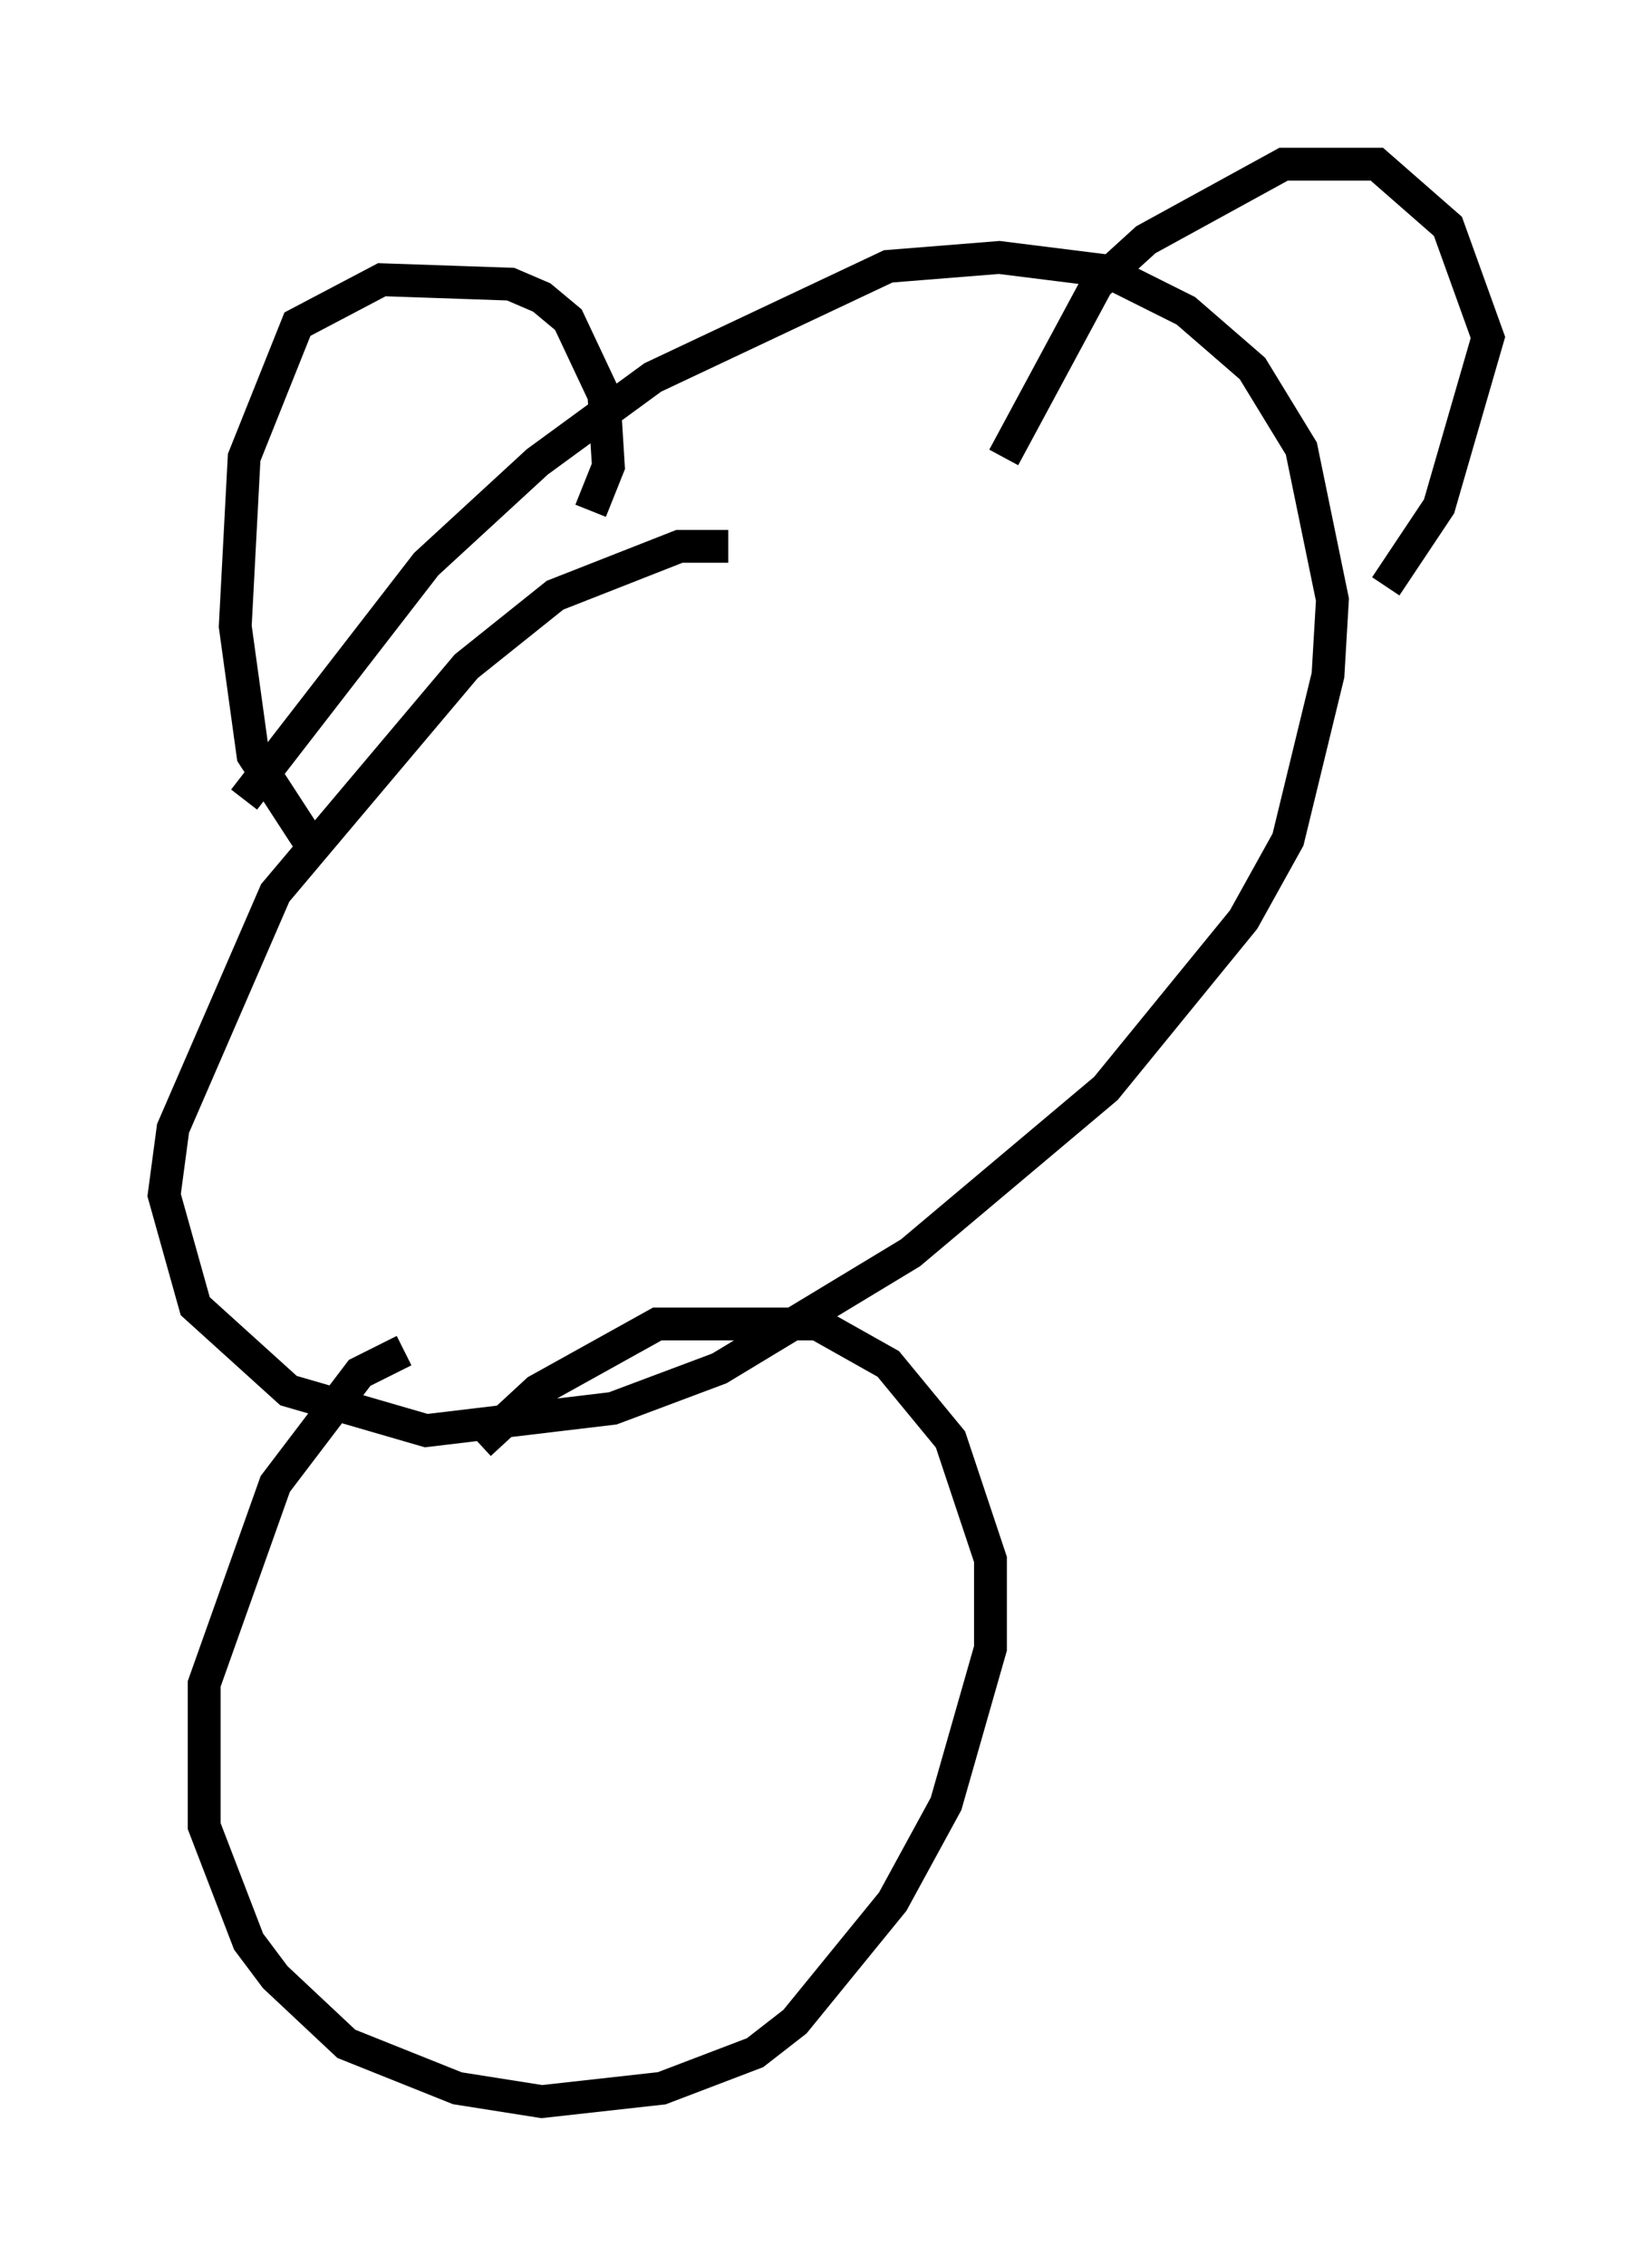 <?xml version="1.0" encoding="utf-8" ?>
<svg baseProfile="full" height="68.998" version="1.1" width="50.324" xmlns="http://www.w3.org/2000/svg" xmlns:ev="http://www.w3.org/2001/xml-events" xmlns:xlink="http://www.w3.org/1999/xlink"><defs /><rect fill="white" height="68.998" width="50.324" x="0" y="0" /><path d="M25.027, 17.99 m-2.842, -1.353 l-1.488, 0.0 -3.789, 1.488 l-2.706, 2.165 -5.819, 6.901 l-3.112, 7.172 -0.271, 2.03 l0.947, 3.383 2.842, 2.571 l4.195, 1.218 5.683, -0.677 l3.248, -1.218 5.819, -3.518 l5.954, -5.007 4.195, -5.142 l1.353, -2.436 1.218, -5.007 l0.135, -2.3 -0.947, -4.601 l-1.488, -2.436 -2.03, -1.759 l-2.436, -1.218 -3.248, -0.406 l-3.383, 0.271 -7.172, 3.383 l-3.518, 2.571 -3.383, 3.112 l-5.548, 7.172 m2.03, 1.353 l-1.759, -2.706 -0.541, -3.924 l0.271, -5.142 1.624, -4.059 l2.571, -1.353 3.924, 0.135 l0.947, 0.406 0.812, 0.677 l1.083, 2.3 0.135, 2.165 l-0.541, 1.353 m12.584, -1.624 l2.842, -5.277 1.488, -1.353 l4.195, -2.3 2.842, 0.0 l2.165, 1.894 1.218, 3.383 l-1.488, 5.142 -1.624, 2.436 m-29.905, 23.274 l-1.353, 0.677 -2.571, 3.383 l-2.165, 6.089 0.0, 4.33 l1.353, 3.518 0.812, 1.083 l2.165, 2.03 3.383, 1.353 l2.571, 0.406 3.654, -0.406 l2.842, -1.083 1.218, -0.947 l2.977, -3.654 1.624, -2.977 l1.353, -4.736 0.0, -2.706 l-1.218, -3.654 -1.894, -2.3 l-2.165, -1.218 -4.871, 0.0 l-3.654, 2.03 -1.759, 1.624 " fill="none" stroke="black" stroke-width="1" /></svg>